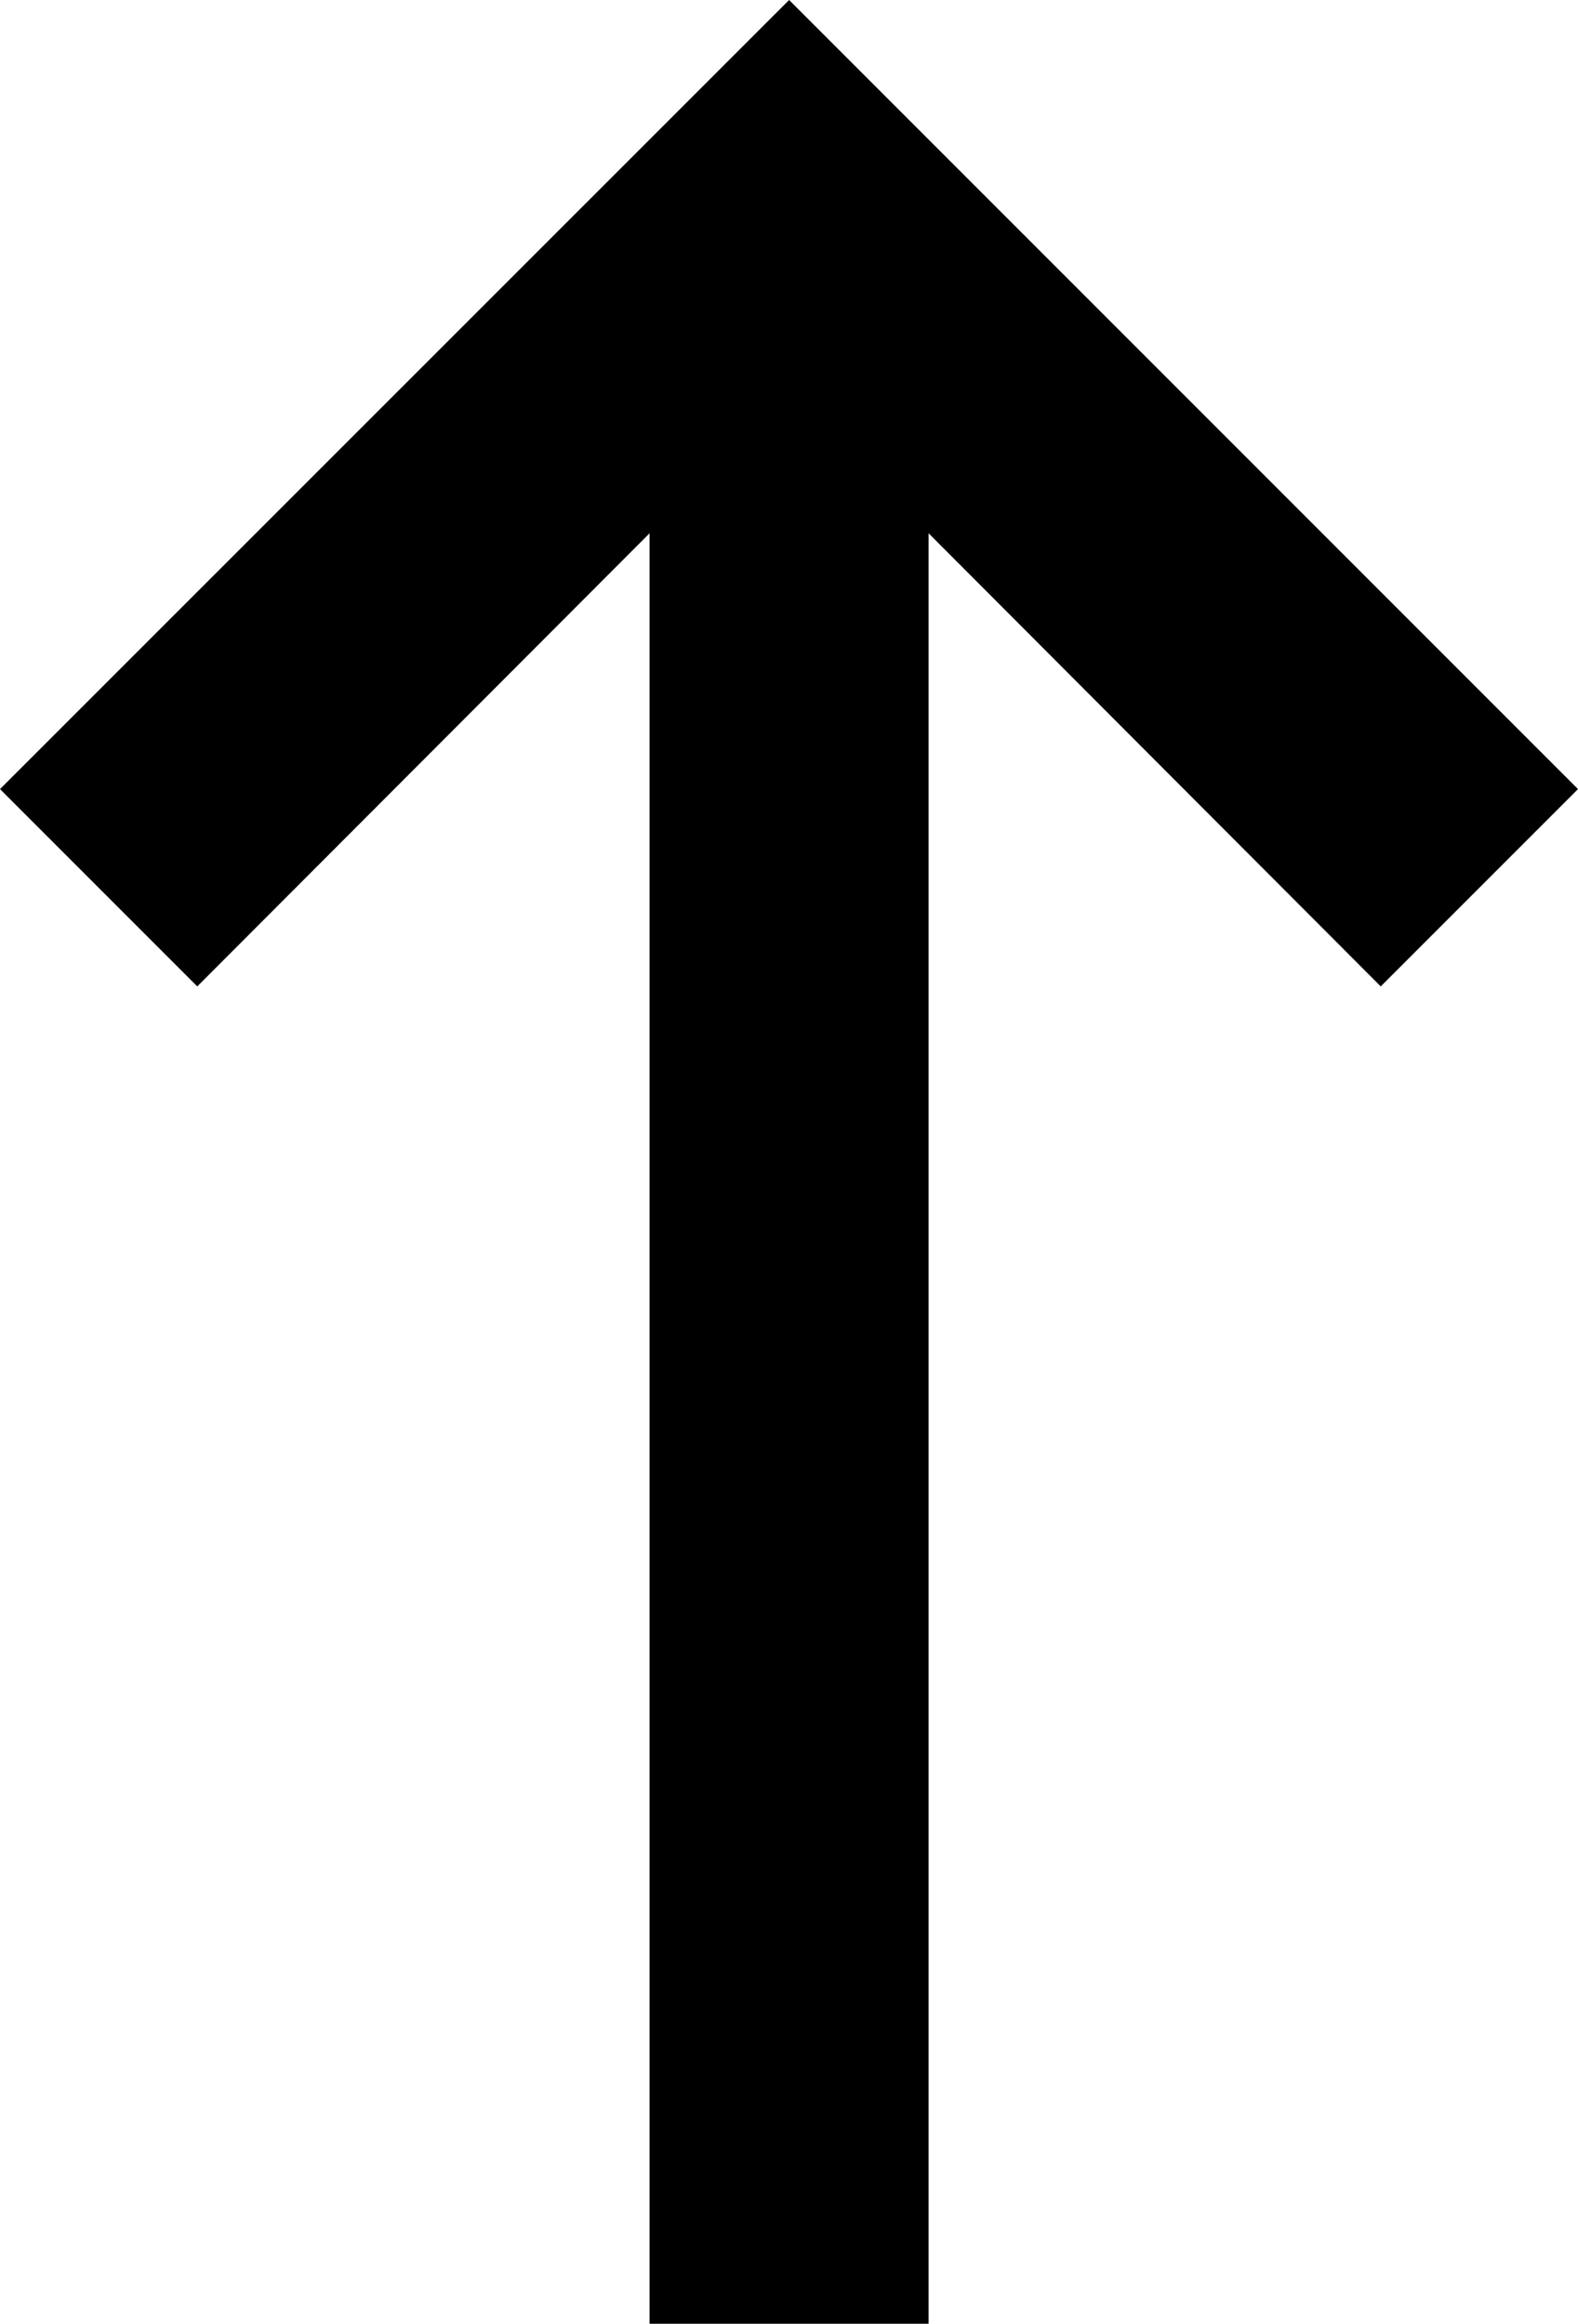 <svg xmlns="http://www.w3.org/2000/svg" width="8.879" height="13.072" viewBox="0 0 8.879 13.072">
  <path id="arrow-down" d="M3.655,13.072h1.57V3L7.769,5.549l1.11-1.11L4.44,0,0,4.439l1.11,1.11L3.655,3Z"/>
</svg>
